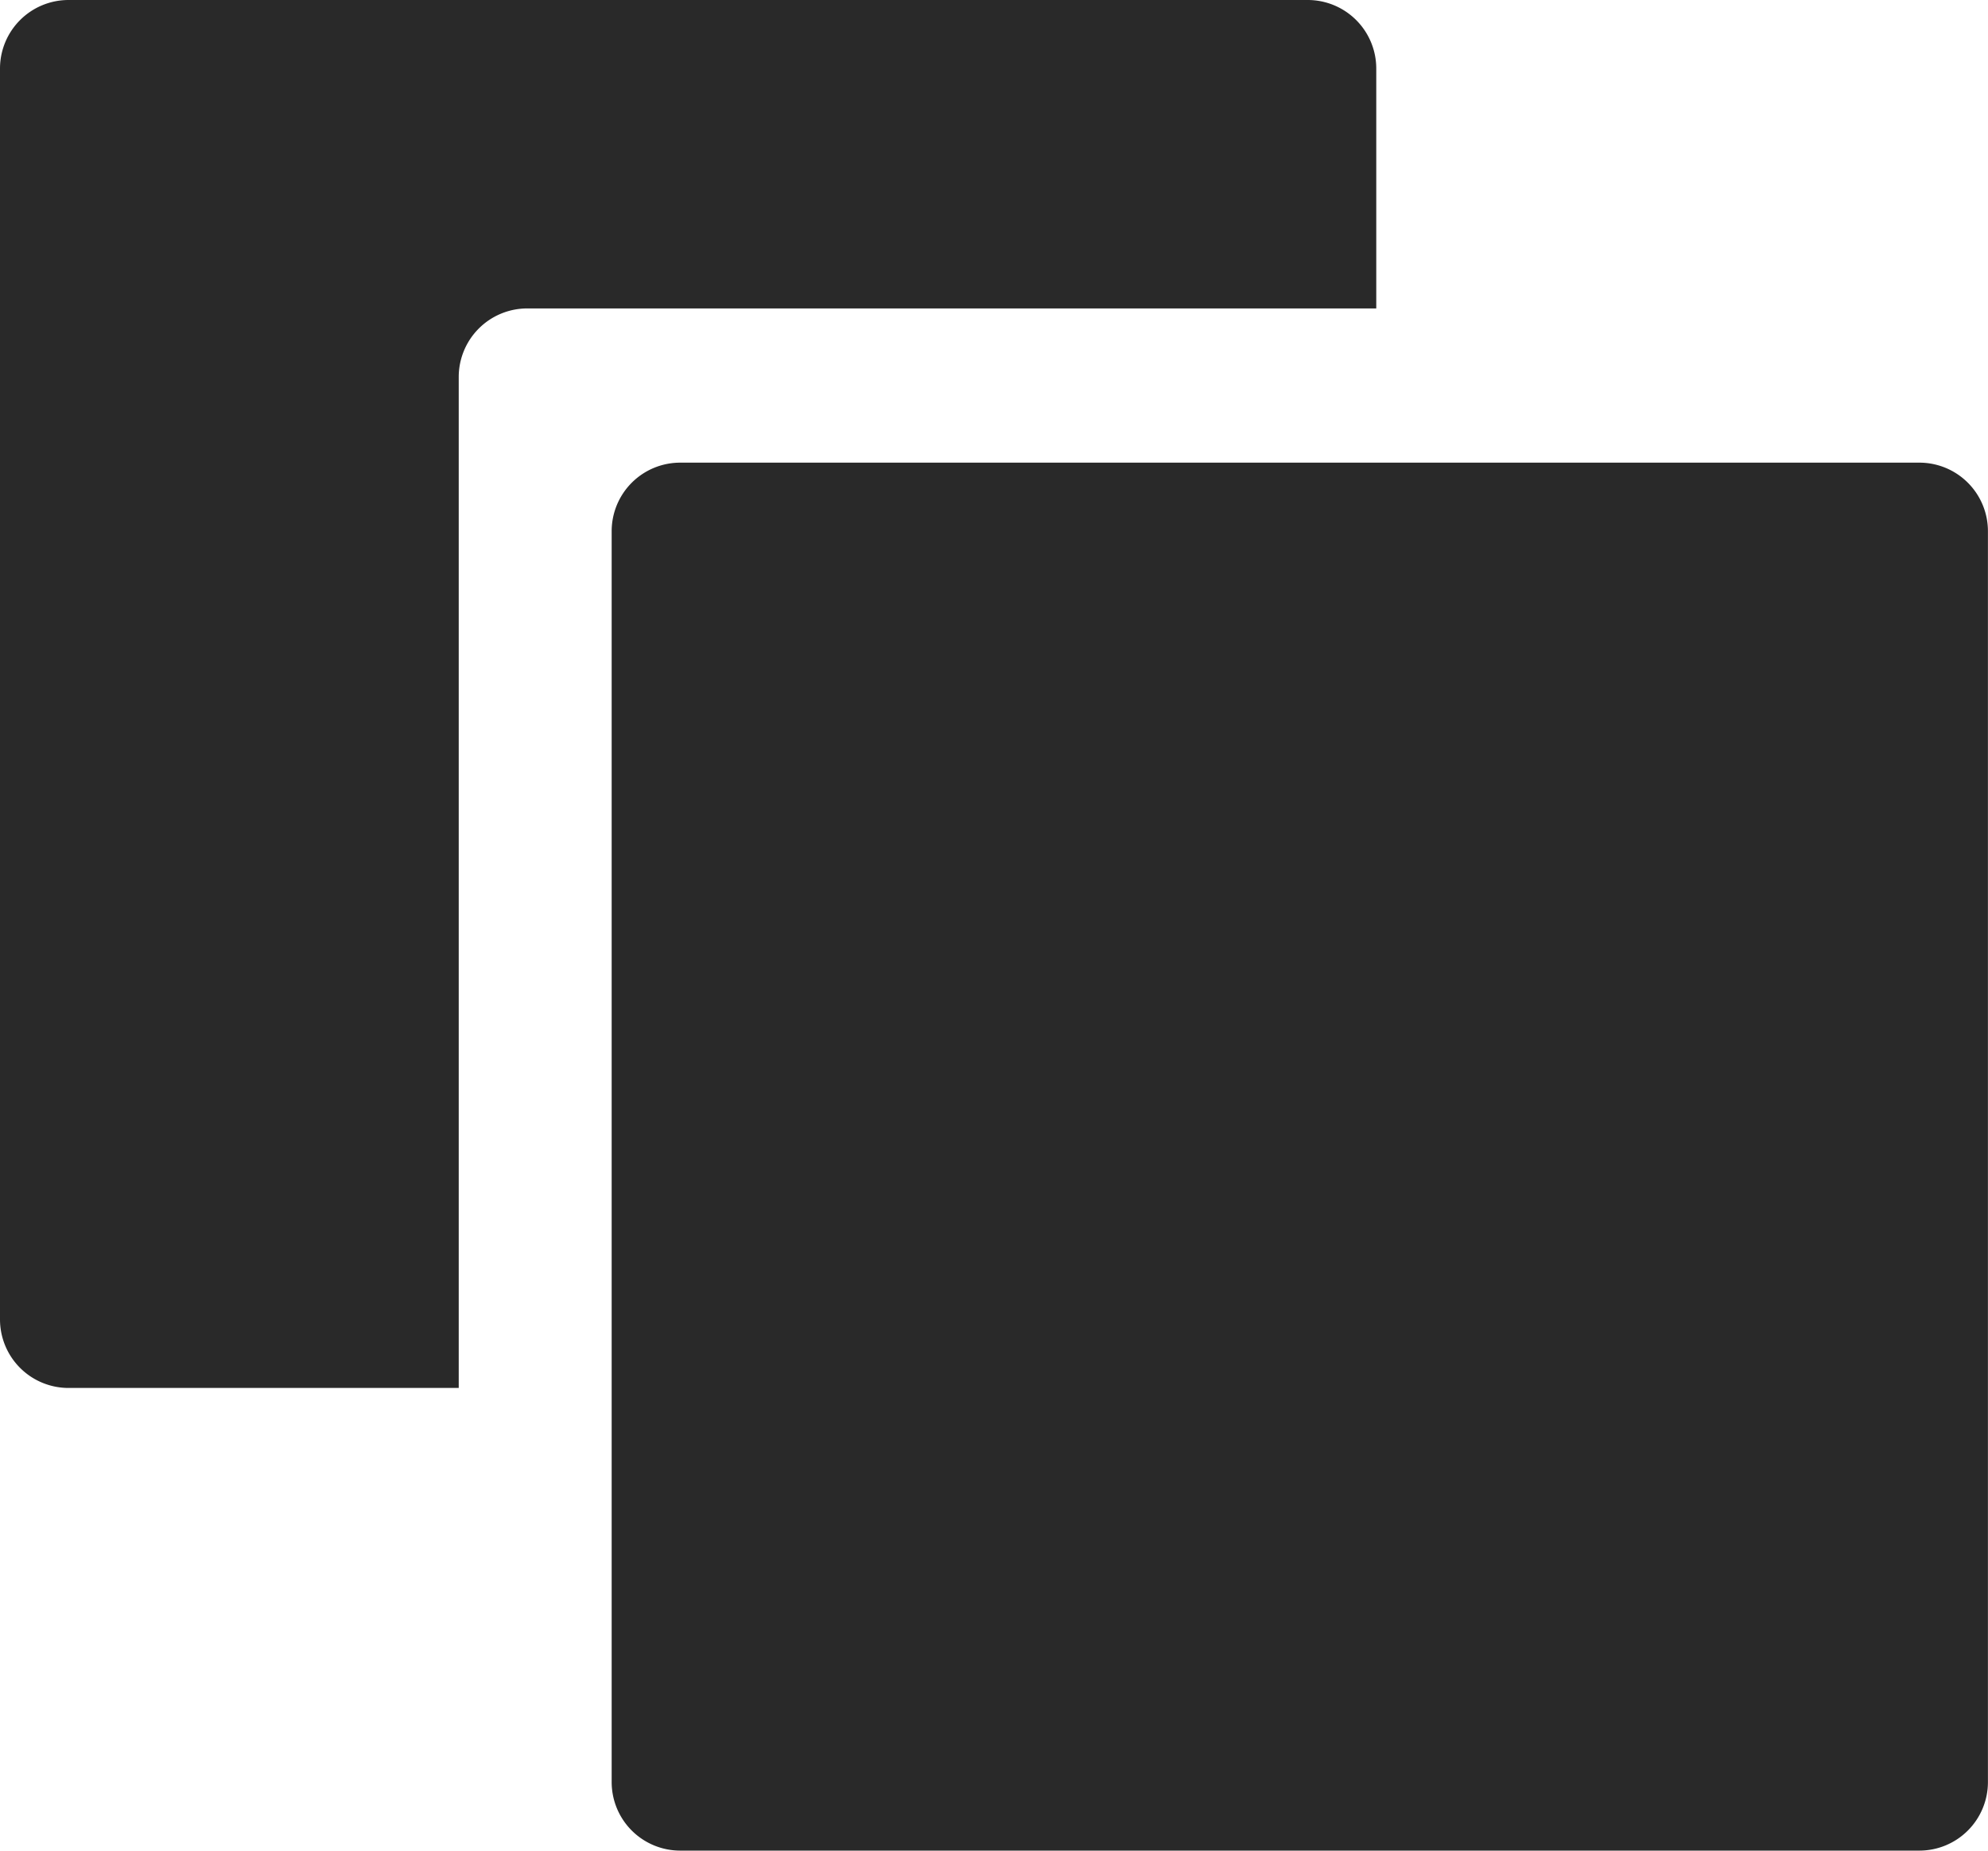 <svg xmlns="http://www.w3.org/2000/svg" width="29.001" height="27" viewBox="0 0 29.001 27">
  <path id="Clone" d="M30.923,46.969a1,1,0,0,1-1-1V27.719a1,1,0,0,1,1-1H49a1,1,0,0,1,1,1v18.25a1,1,0,0,1-1,1Zm-3.232-6.75H22a1,1,0,0,1-1-1V20.969a1,1,0,0,1,1-1H40.077a1,1,0,0,1,1,1v3.5H28.692a1,1,0,0,0-1,1V40.218h0Z" transform="translate(-21 -19.969)" fill="#292929"/>
</svg>
